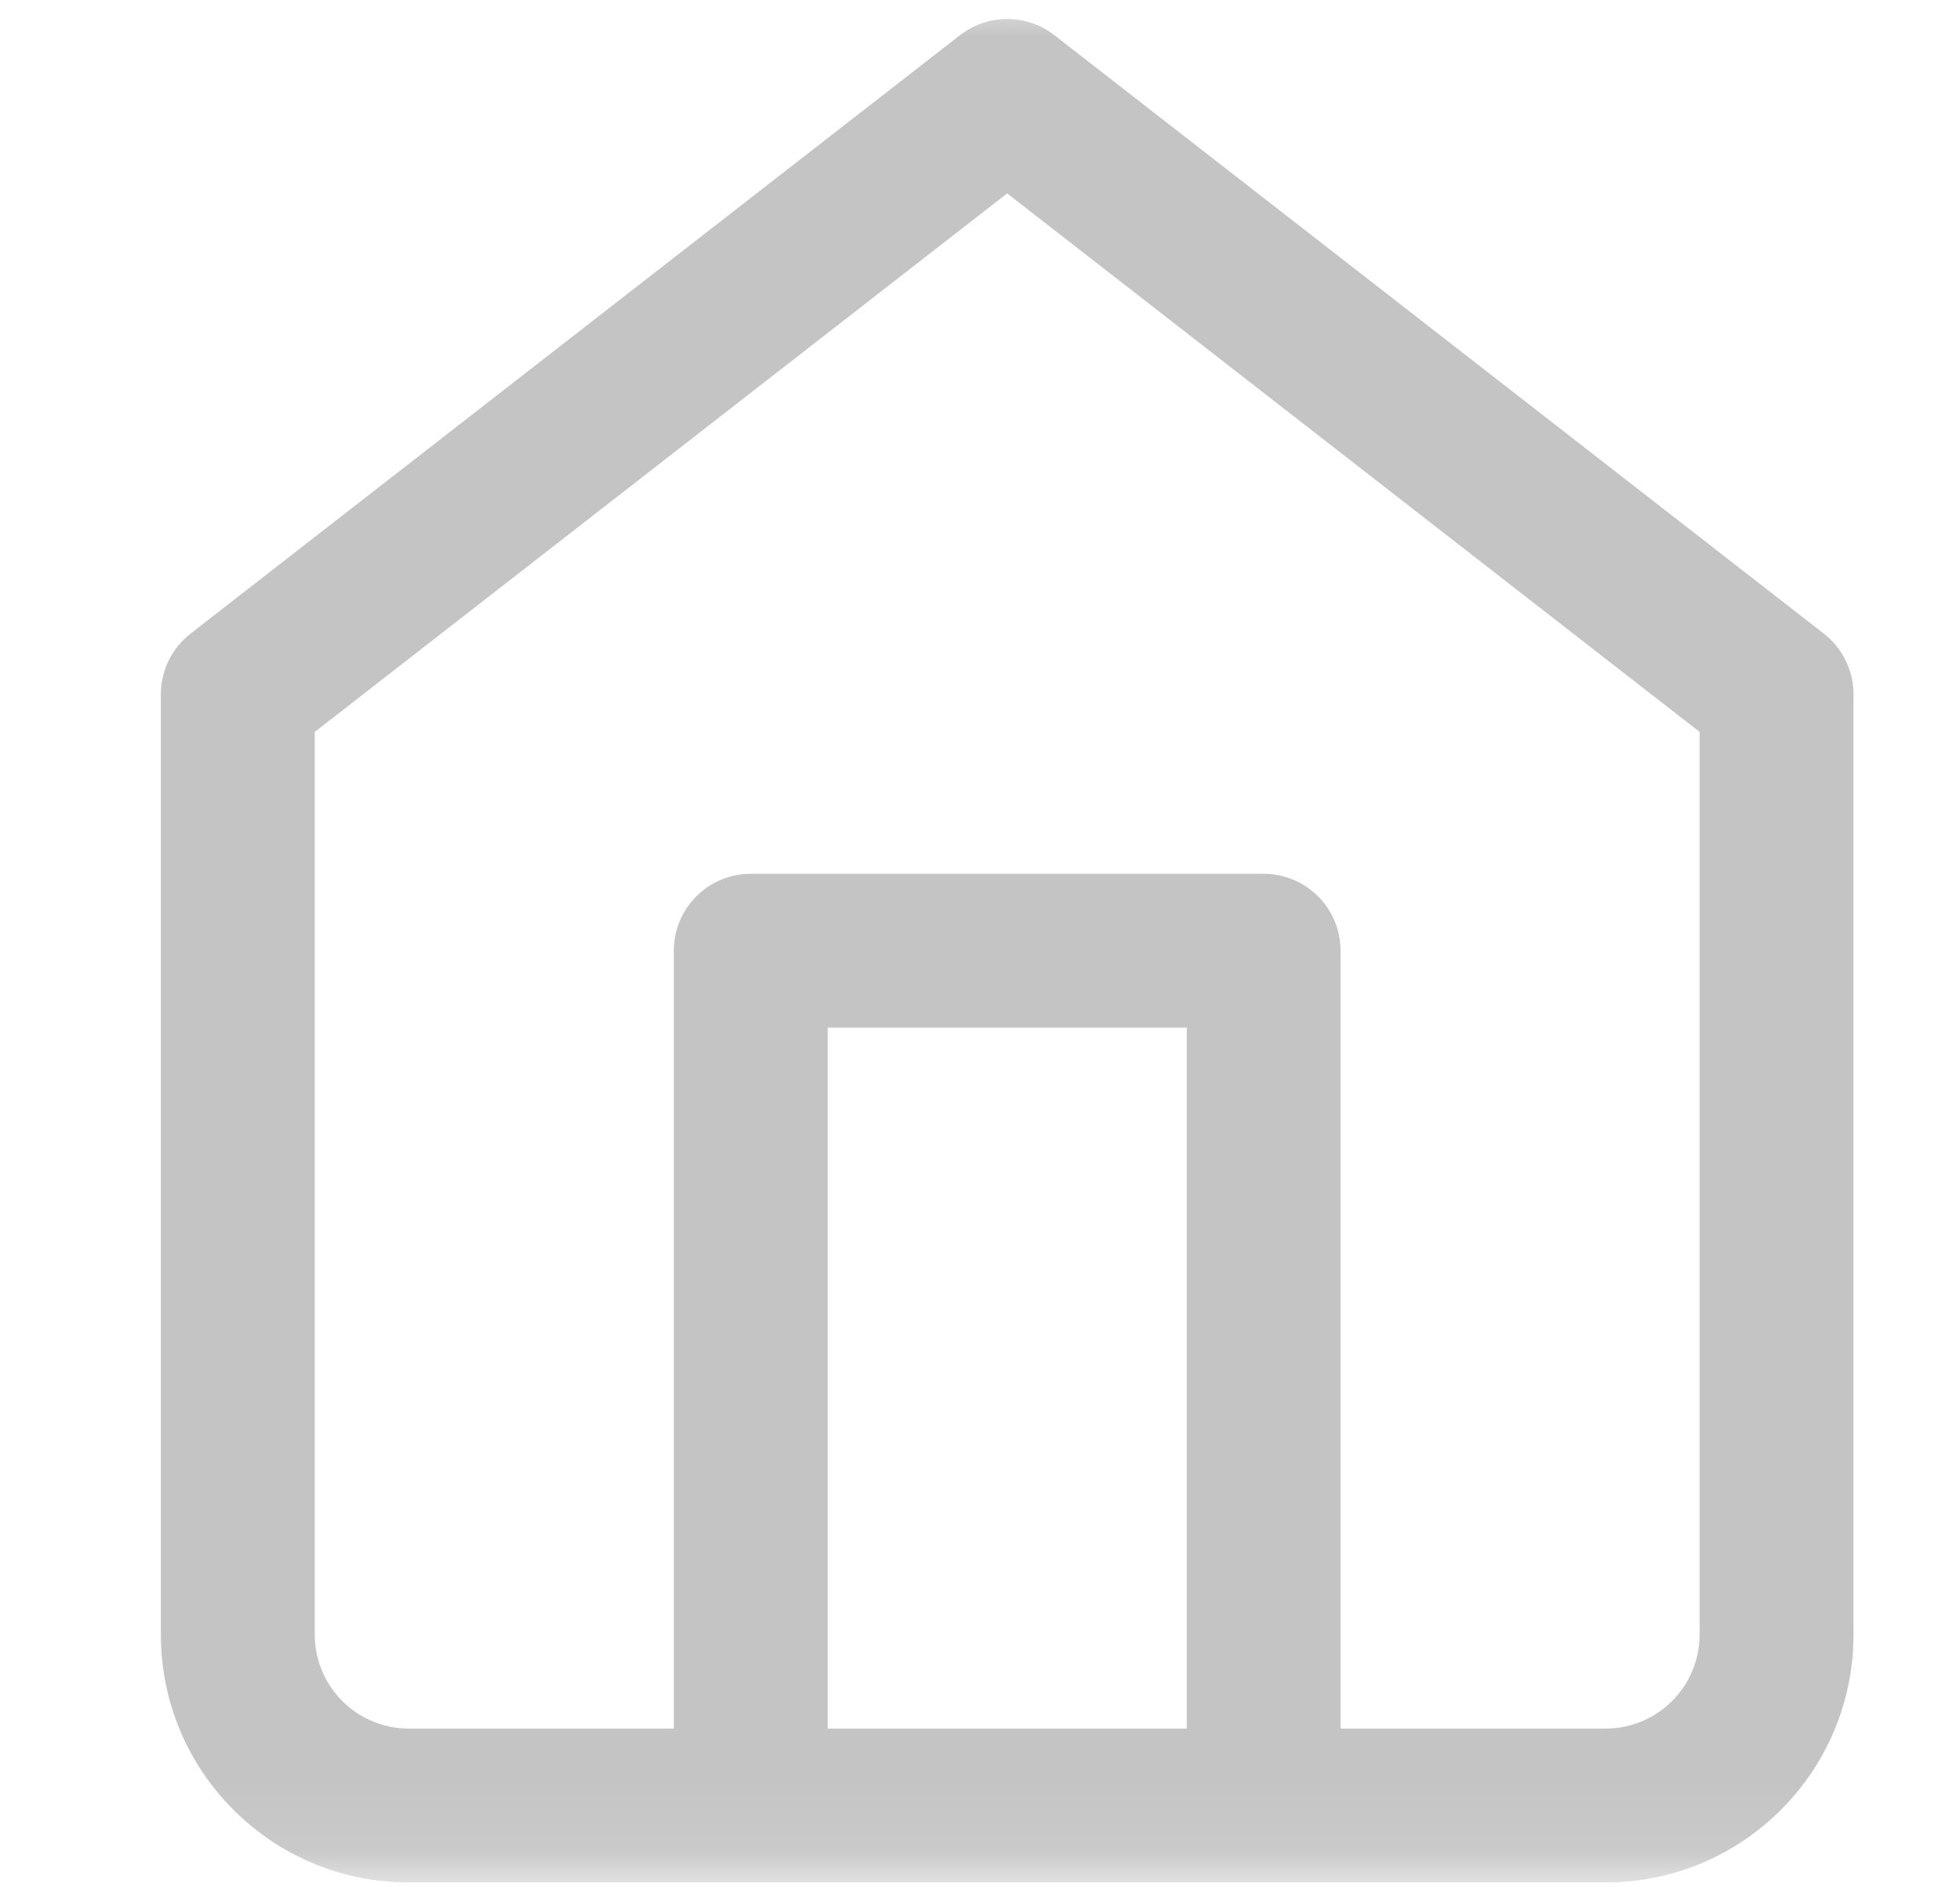 <svg width="27" height="26" viewBox="0 0 27 26" fill="none" xmlns="http://www.w3.org/2000/svg">
<mask id="mask0" mask-type="alpha" maskUnits="userSpaceOnUse" x="0" y="0" width="27" height="26">
<rect x="0.921" width="25.907" height="25.907" fill="#C4C4C4"/>
</mask>
<g mask="url(#mask0)">
<path fill-rule="evenodd" clip-rule="evenodd" d="M14.525 0.485C14.143 0.187 13.607 0.187 13.224 0.485L2.626 8.728C2.367 8.929 2.216 9.238 2.216 9.565V22.518C2.216 24.404 3.745 25.933 5.631 25.933H10.325C10.331 25.933 10.336 25.933 10.342 25.933C10.347 25.933 10.353 25.933 10.358 25.933H17.391C17.396 25.933 17.402 25.933 17.407 25.933C17.413 25.933 17.418 25.933 17.424 25.933H22.118C24.004 25.933 25.533 24.404 25.533 22.518V9.565C25.533 9.238 25.382 8.929 25.123 8.728L14.525 0.485ZM18.467 23.813H22.118C22.833 23.813 23.413 23.233 23.413 22.518V10.083L13.874 2.664L4.336 10.083V22.518C4.336 23.233 4.916 23.813 5.631 23.813H9.282V13.098C9.282 12.512 9.756 12.038 10.342 12.038H17.407C17.993 12.038 18.467 12.512 18.467 13.098V23.813ZM11.402 23.813H16.348V14.157H11.402V23.813Z" fill="#C4C4C4"/>
</g>
</svg>
